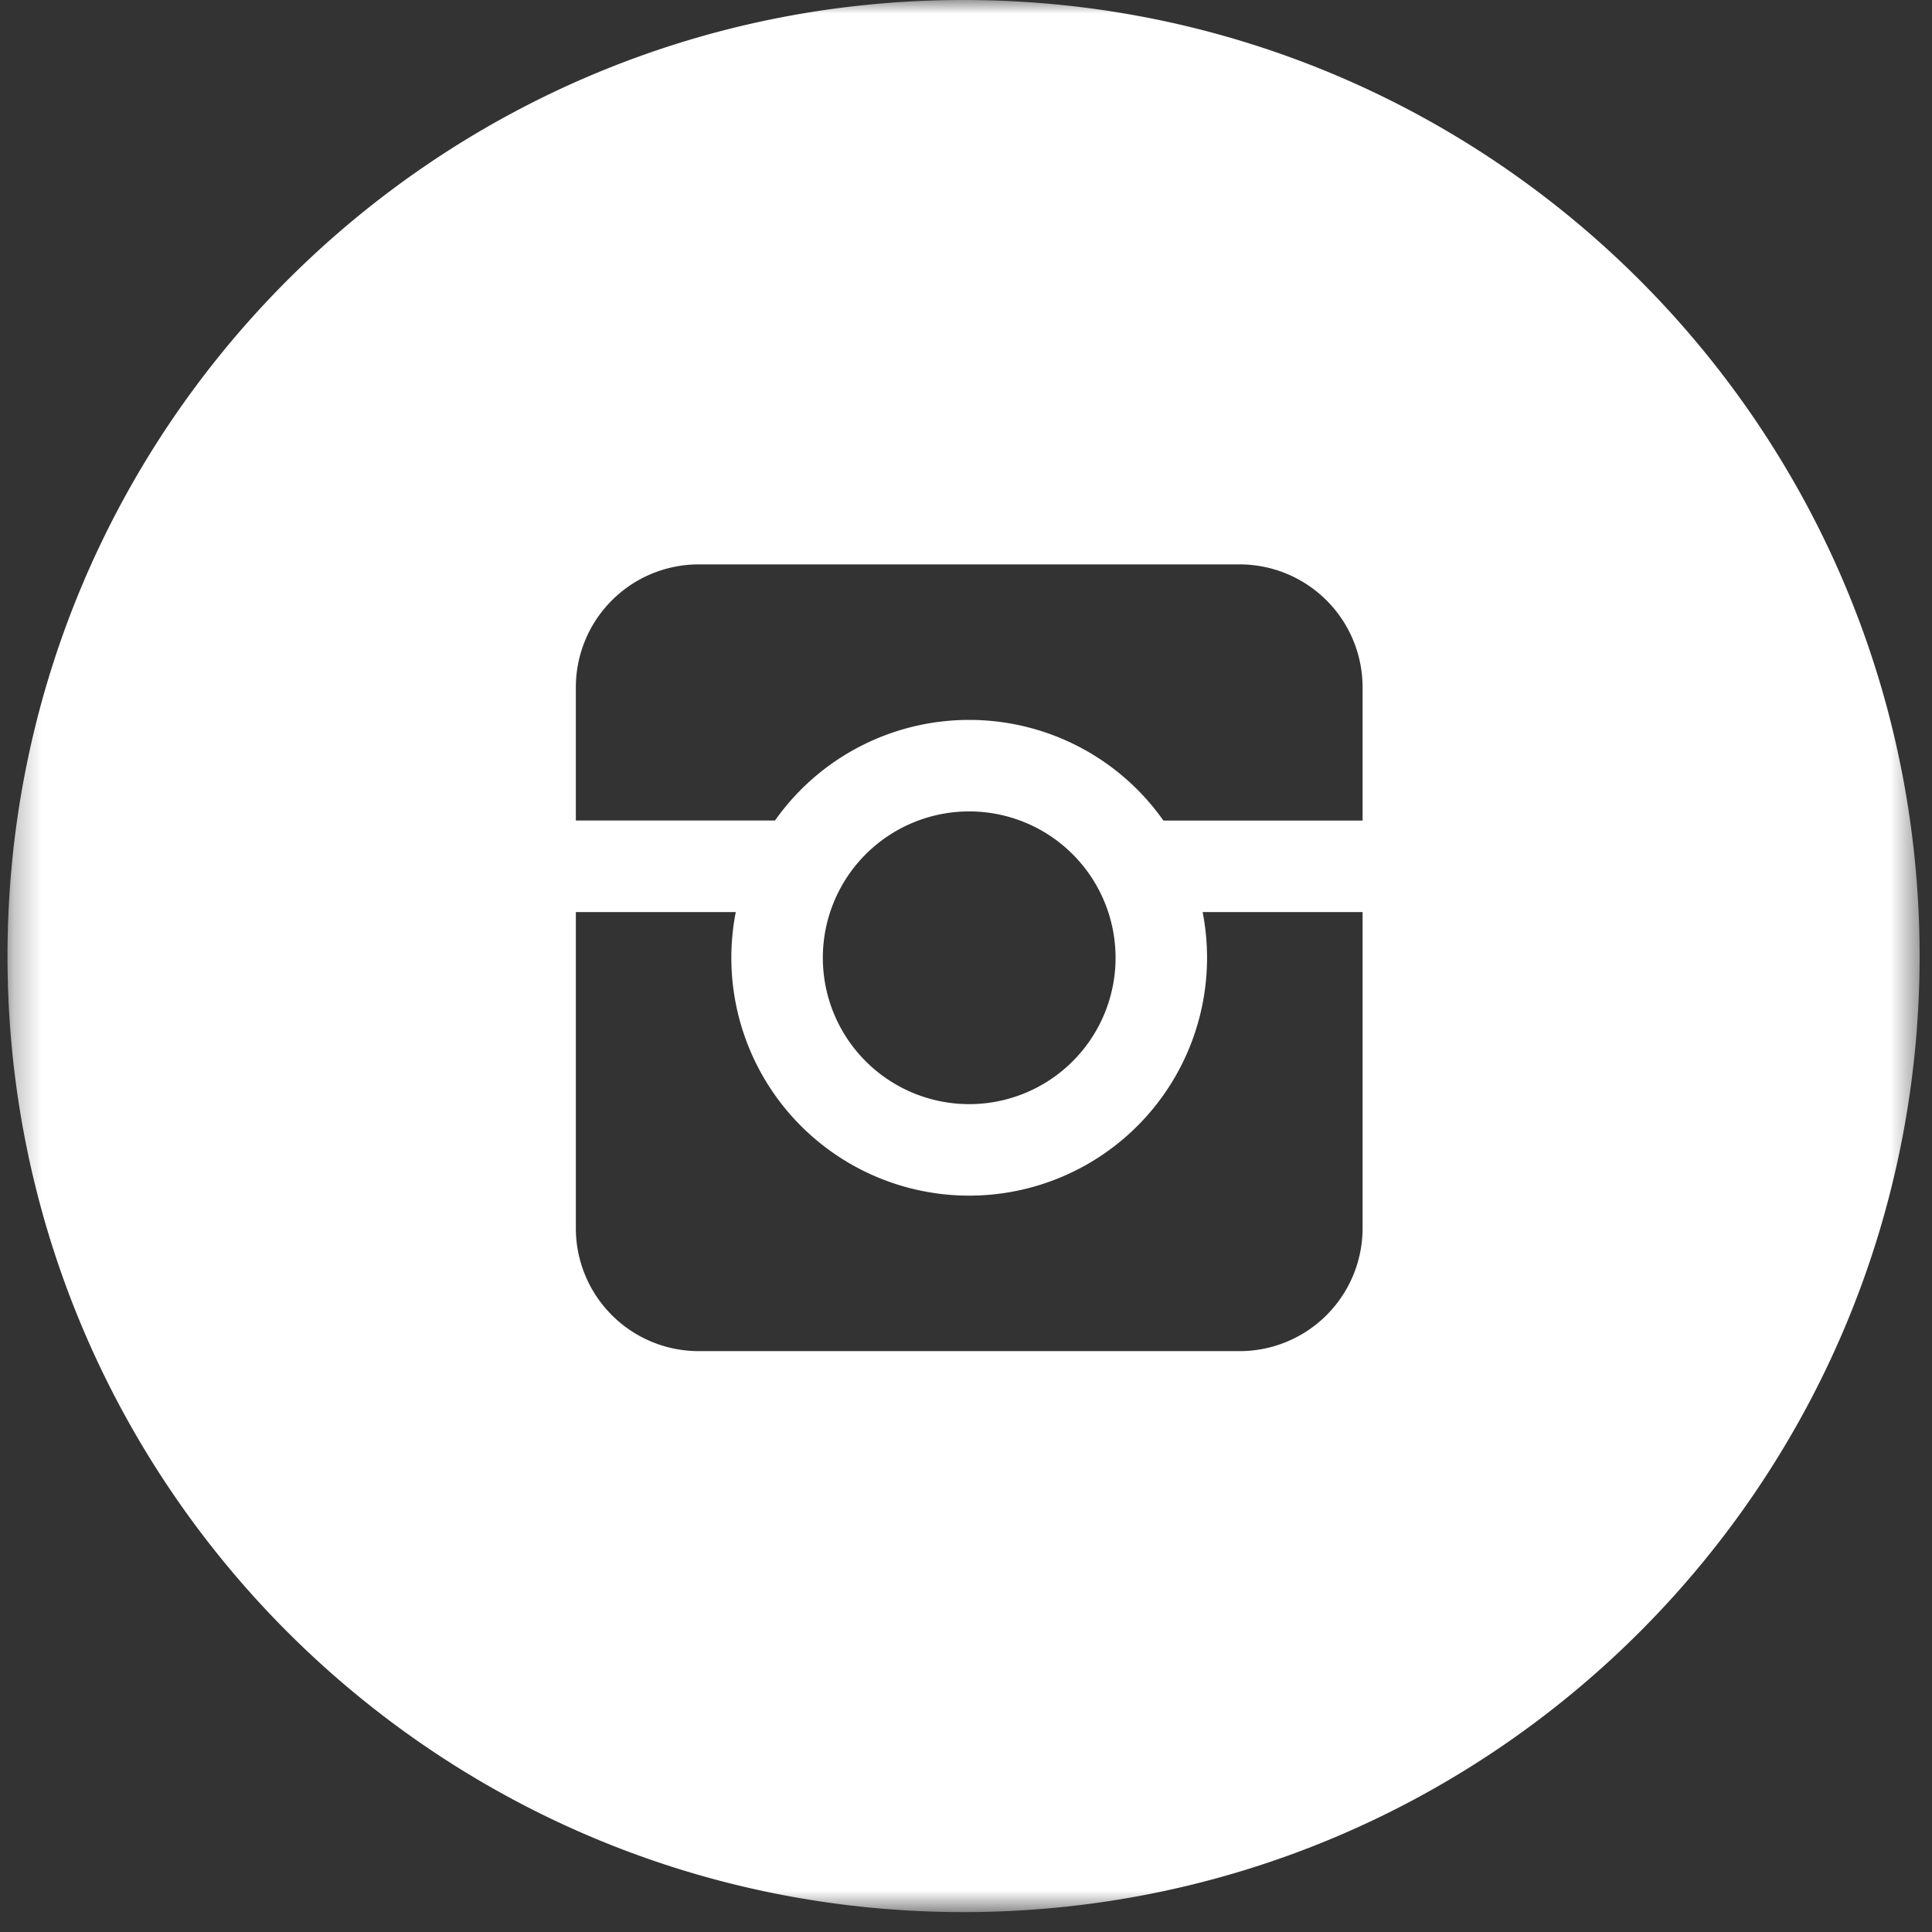 <svg width="70" height="70" viewBox="0 0 70 70" xmlns="http://www.w3.org/2000/svg" xmlns:xlink="http://www.w3.org/1999/xlink"><rect x="0" y="0" width="70" height="70" fill="#333333" stroke="none"/><title>Group 12</title><defs><path id="a" d="M.272 0h69.279v69.278H.272z"/></defs><g fill="none" fill-rule="evenodd"><mask id="b" fill="#fff"><use xlink:href="#a"/></mask><path d="M49.369 29.73h-7.217a8.602 8.602 0 0 0-7.036-3.646 8.605 8.605 0 0 0-7.037 3.645h-7.215v-4.825a4.453 4.453 0 0 1 4.454-4.455h19.597a4.455 4.455 0 0 1 4.454 4.455v4.825zm-19.556 4.972a5.303 5.303 0 1 1 10.606 0 5.303 5.303 0 0 1-10.606 0zM49.369 44.5a4.455 4.455 0 0 1-4.454 4.454H25.318a4.453 4.453 0 0 1-4.454-4.454V33.045h5.795a8.617 8.617 0 0 0 8.457 10.275 8.618 8.618 0 0 0 8.457-10.275h5.796V44.5zM34.911 0C15.781 0 .272 15.51.272 34.64c0 19.13 15.51 34.639 34.64 34.639 19.13 0 34.639-15.51 34.639-34.64C69.55 15.51 54.042 0 34.91 0z" fill="#FFF" mask="url(#b)"/></g></svg>